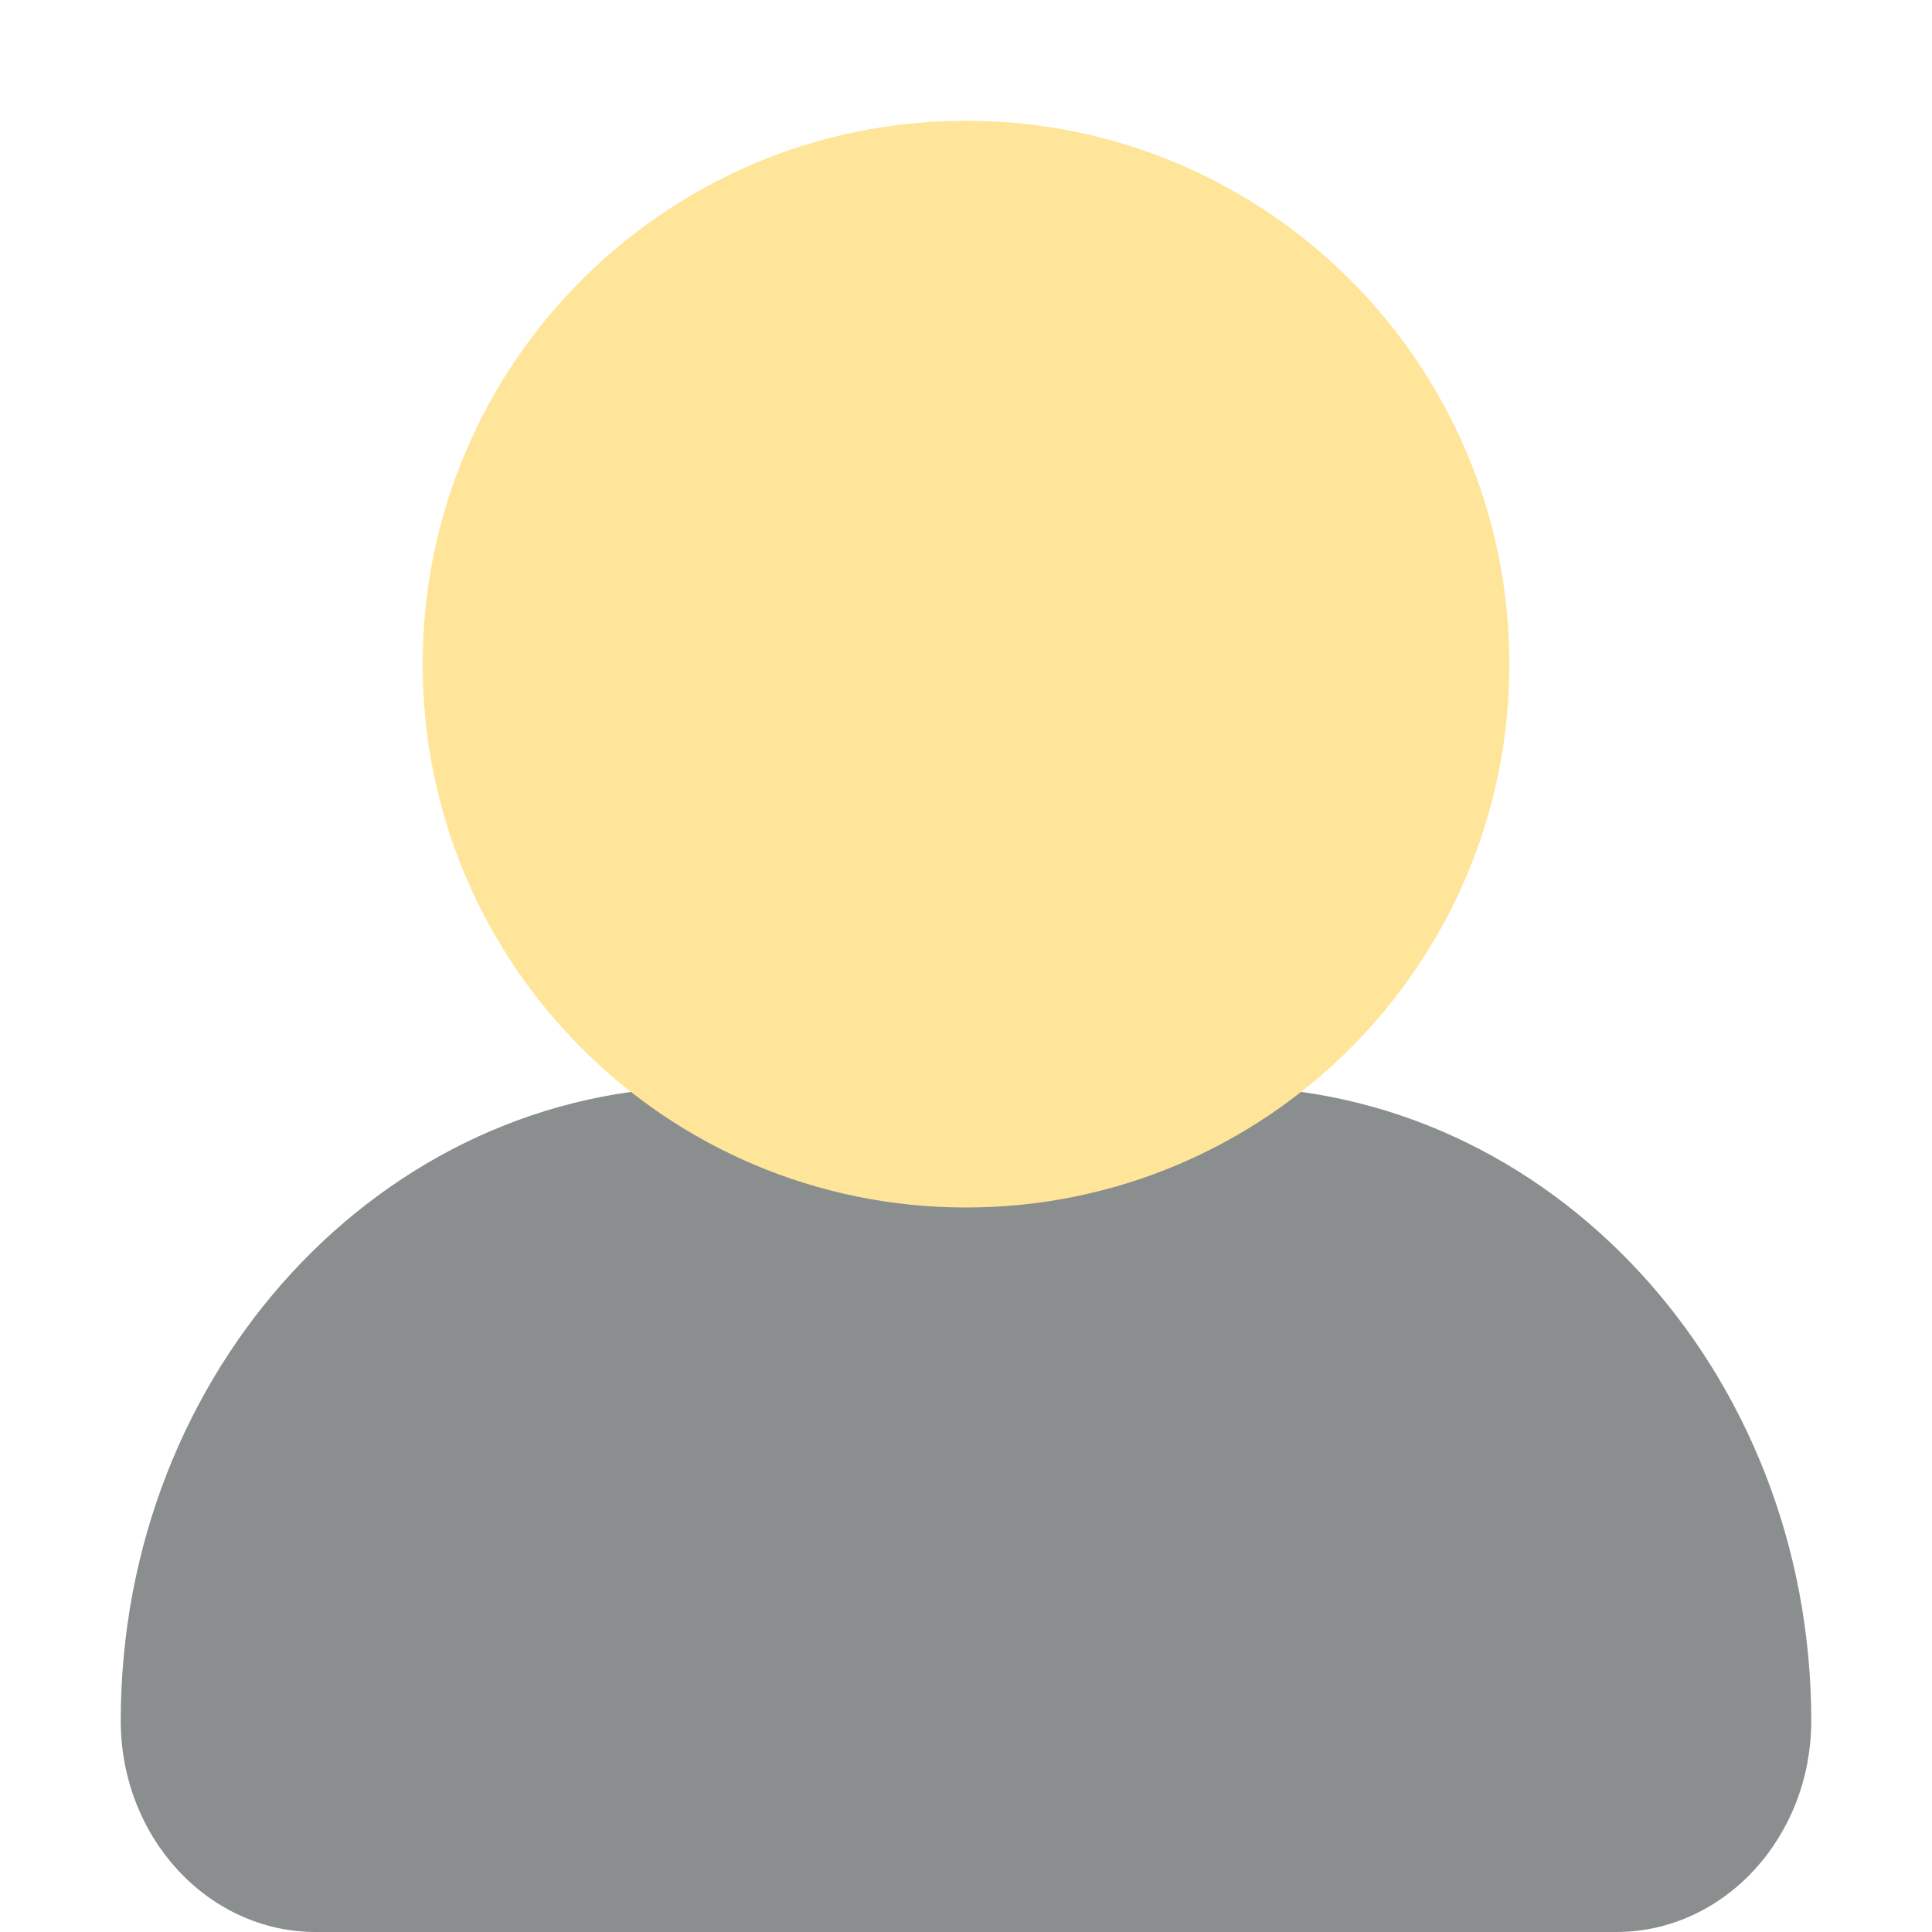 <svg width="32" height="32" viewBox="0 0 32 32" fill="none" xmlns="http://www.w3.org/2000/svg">
<path d="M2 28.5C2 22.701 6.339 18 11.692 18H20.308C25.661 18 30 22.701 30 28.5C30 30.433 28.553 32 26.769 32H5.231C3.446 32 2 30.433 2 28.5Z" fill="#8A8E8F"/>
<path d="M7 11C7 15.971 11.029 20 16 20C20.971 20 25 15.971 25 11C25 6.029 20.971 2 16 2C11.029 2 7 6.029 7 11Z" fill="#FFE599"/>
</svg>
